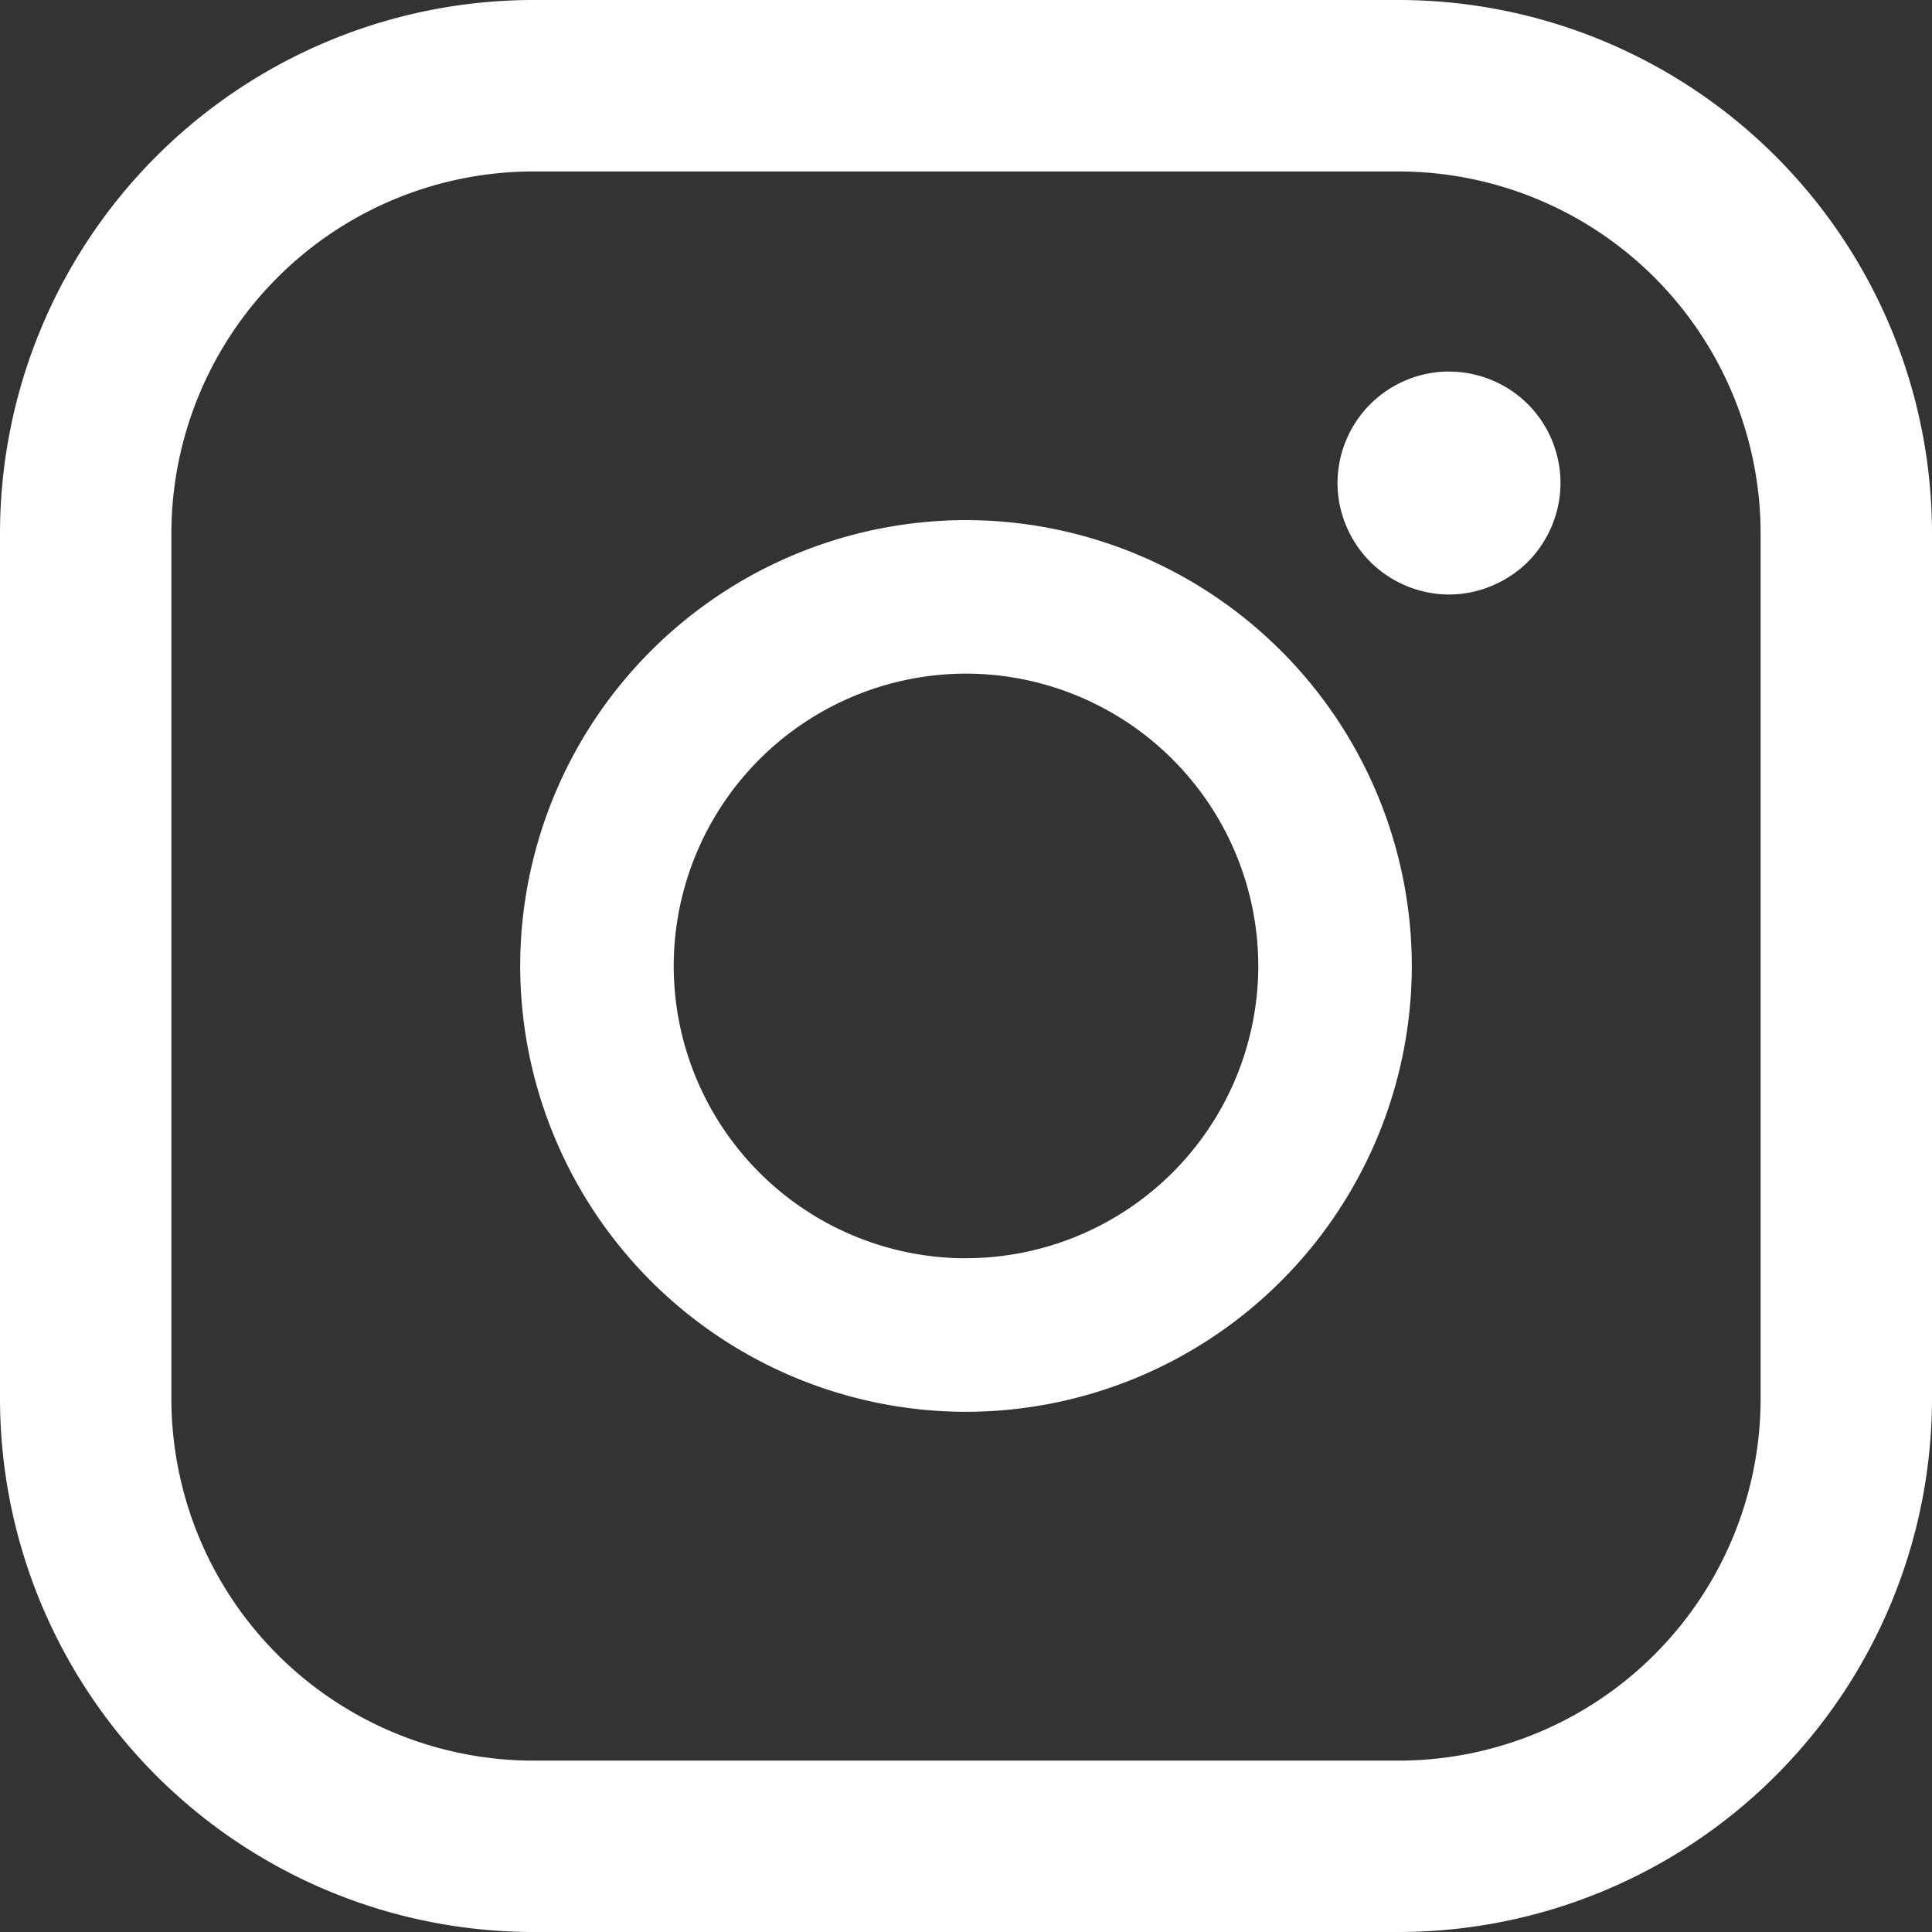<svg width="24" height="24" fill="none" xmlns="http://www.w3.org/2000/svg"><rect width="100%" height="100%" fill="#333333" stroke="none"/><path d="M17.377 0H6.623A6.63 6.63 0 0 0 0 6.623v10.754A6.63 6.63 0 0 0 6.623 24h10.754A6.63 6.63 0 0 0 24 17.377V6.623A6.63 6.63 0 0 0 17.377 0zm4.494 17.377a4.499 4.499 0 0 1-4.494 4.494H6.623a4.499 4.499 0 0 1-4.494-4.494V6.623A4.499 4.499 0 0 1 6.623 2.13h10.754a4.499 4.499 0 0 1 4.494 4.494v10.754z" fill="#fff"/><path d="M12 6.461A5.545 5.545 0 0 0 6.462 12 5.545 5.545 0 0 0 12 17.538 5.545 5.545 0 0 0 17.538 12 5.545 5.545 0 0 0 12 6.461zm0 9.17A3.635 3.635 0 0 1 8.369 12 3.636 3.636 0 0 1 12 8.368 3.636 3.636 0 0 1 15.631 12 3.635 3.635 0 0 1 12 15.63zm6-11.016a1.39 1.39 0 0 0-.978.406 1.391 1.391 0 0 0-.407.98c0 .363.149.72.407.978.257.257.614.406.978.406.365 0 .721-.149.98-.406.257-.258.405-.615.405-.979a1.39 1.39 0 0 0-.406-.98A1.39 1.39 0 0 0 18 4.616z" fill="#fff"/></svg>